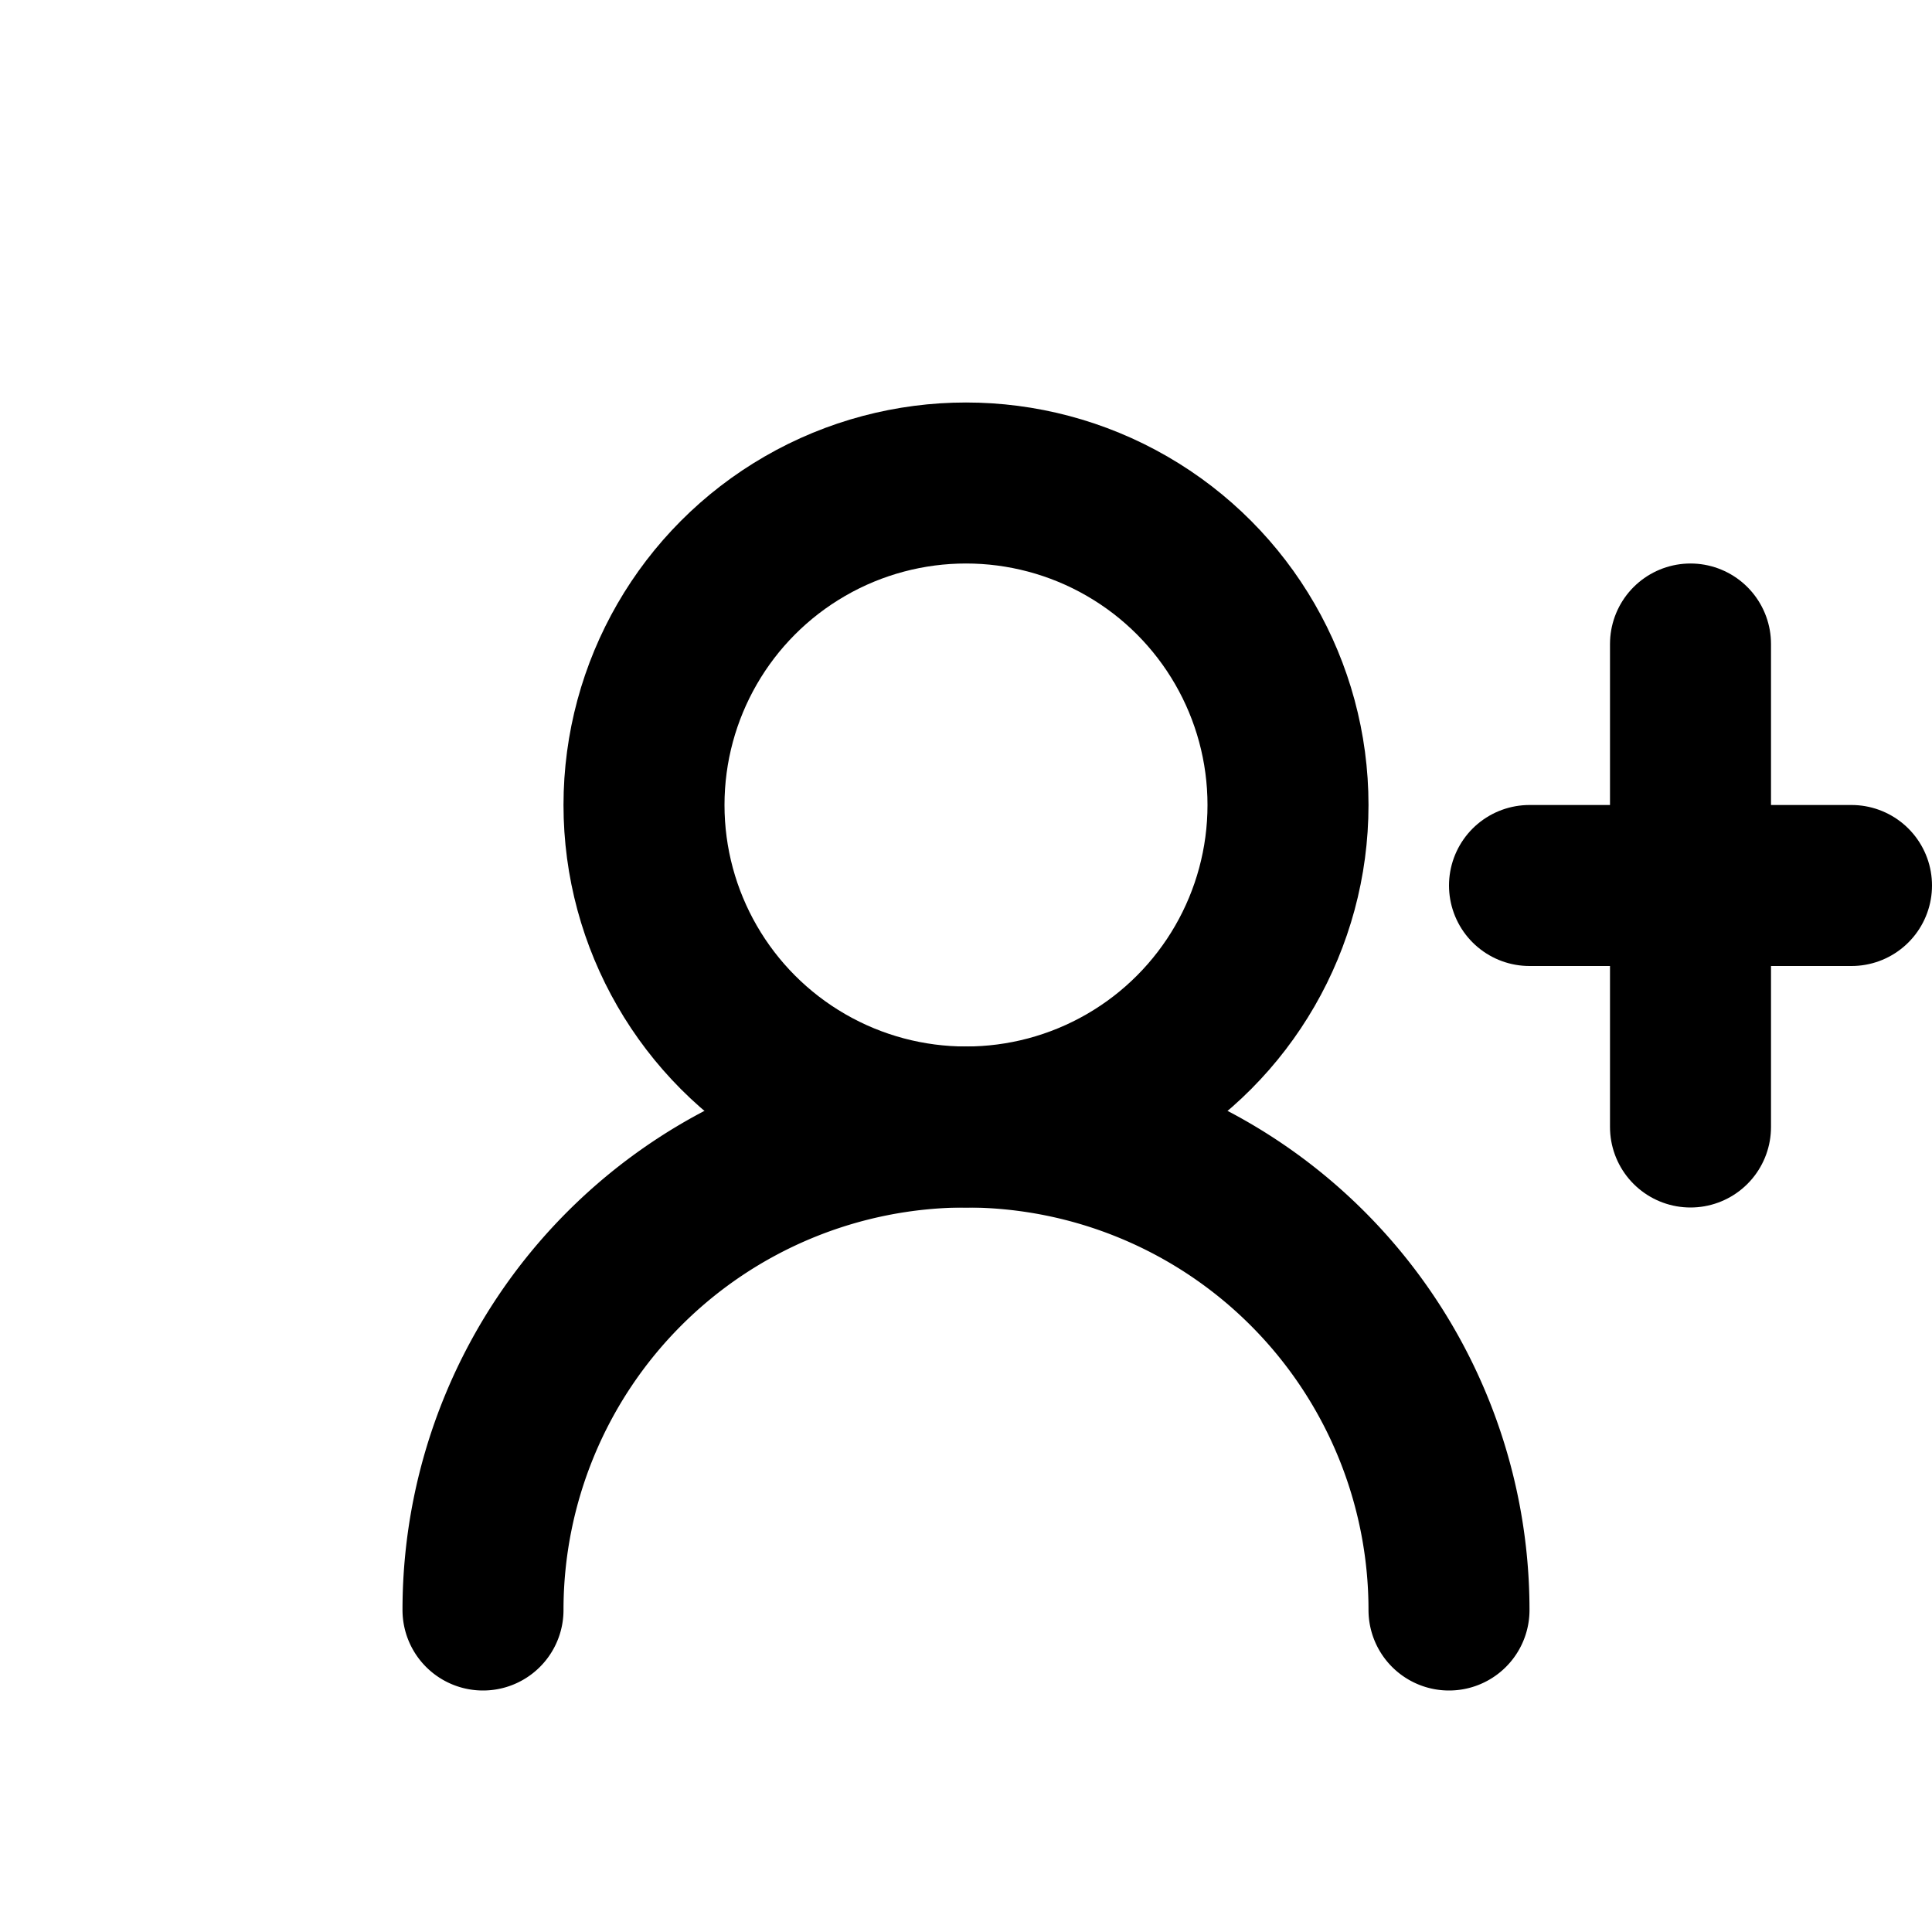<svg xmlns="http://www.w3.org/2000/svg" width="24" height="24" fill="none" stroke="currentColor" stroke-width="2" stroke-linecap="round" stroke-linejoin="round">
  <path d="M18 20a6 6 0 0 0-12 0"></path>
  <circle cx="12" cy="10" r="4"></circle>
  <path d="M21 8v6m-2-3h4"></path>
</svg>
